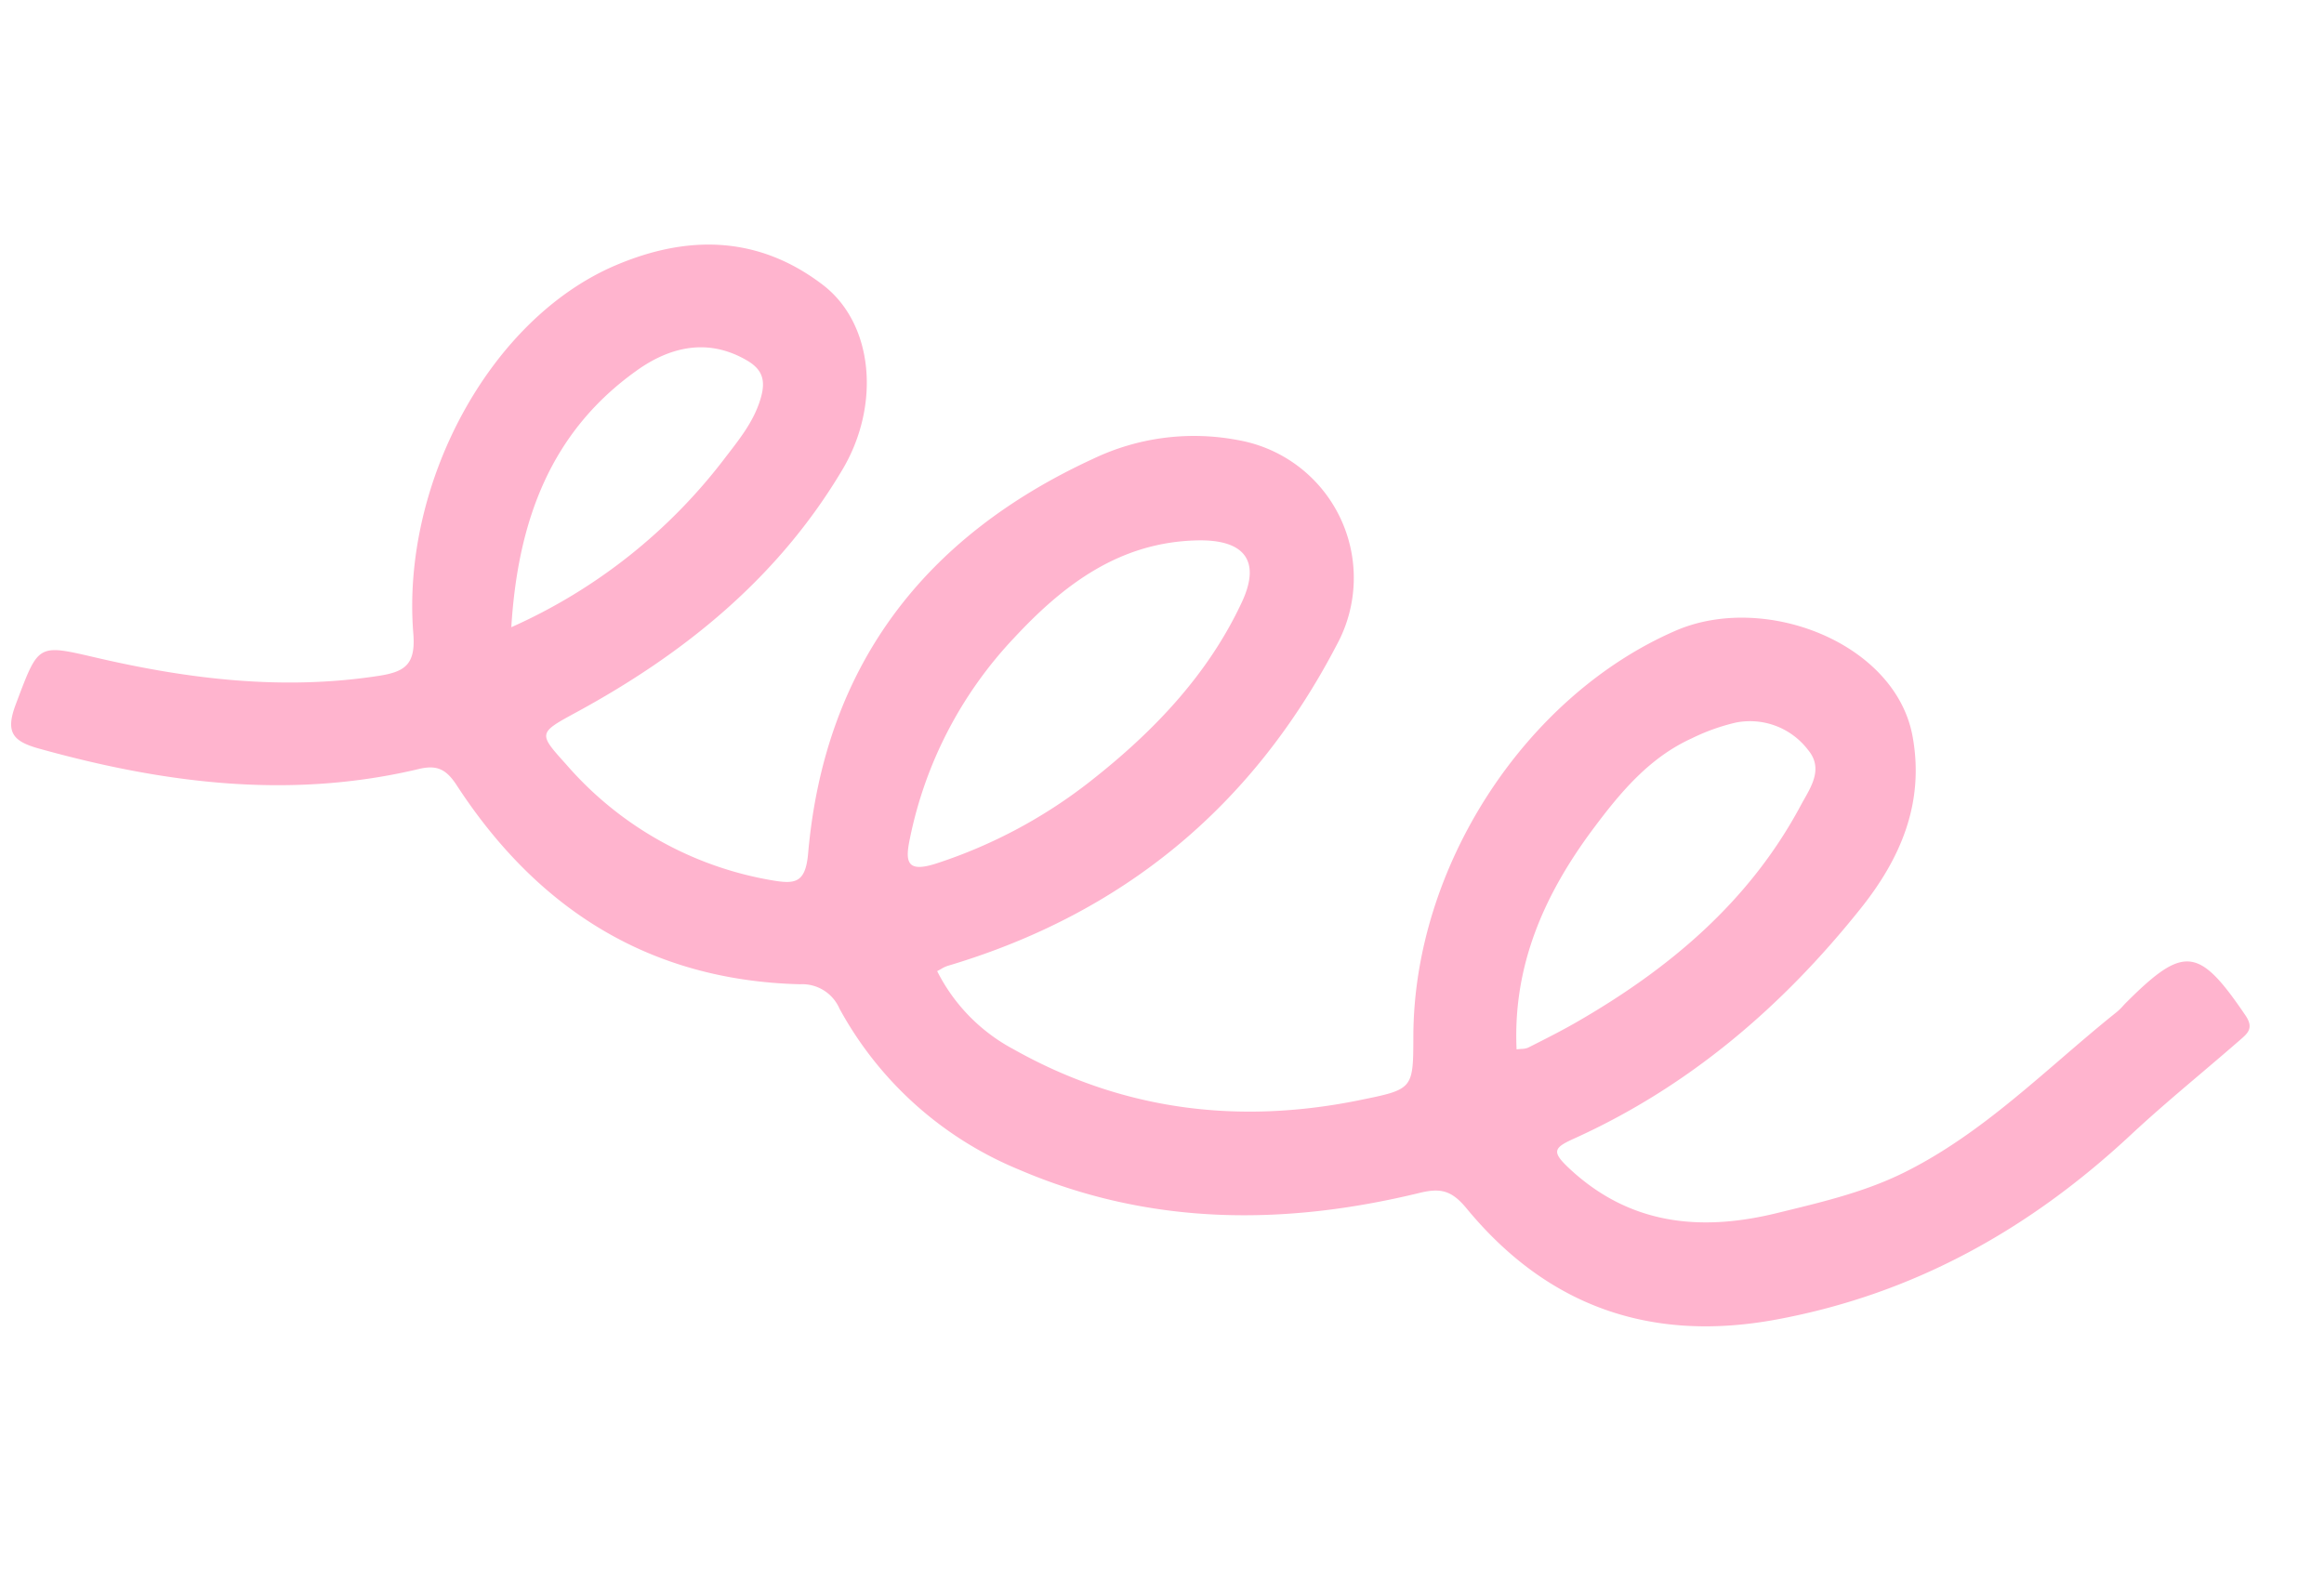 <svg xmlns="http://www.w3.org/2000/svg" width="285.61" height="195.995" viewBox="0 0 285.61 195.995">
  <path id="Path_1312" data-name="Path 1312" d="M338.67,953.224c-.008-.154-.012-.313-.02-.475l-.006-.133c-.146-3.653-1.418-4.317-4.73-3.886-15.842,2.065-30.873,6.289-43.945,15.928-1.82,1.341-3.082,1.307-5.049-.015-15.072-10.14-31.169-12.831-48.385-6.028a4.983,4.983,0,0,1-5.624-.862,44.3,44.3,0,0,0-28.062-9.589c-17.458-.064-32.627,6.357-46.38,16.6-2.128,1.584-3.5,1.823-6.054.493-13.809-7.185-27.227-6.378-40.354,2.306-14.312,9.468-24.265,22.327-31.181,37.833-1.57,3.523-3.3,6.974-5.037,10.425-.934,1.862-1.868,3.72-2.776,5.59l-.058.121c-.511,1.047-.945,1.934.614,2.939,8.545,5.515,10.33,5.031,14.088-4.24.074-.18.141-.365.206-.55a6.719,6.719,0,0,1,.411-.989c1.438-2.663,2.78-5.381,4.121-8.1,3.475-7.042,6.95-14.083,12.138-20.171,3.4-3.991,7.533-7.072,11.64-10.136l.017-.014c.289-.214.577-.429.865-.645,7.643-5.711,16.007-8.437,25.627-4.913,2.827,1.033,2.751,1.578.885,3.6-10.521,11.417-17.229,24.955-21.364,39.788-2.1,7.524-2.178,14.969,2.386,21.925,6.42,9.782,23.662,9.225,31.867.6,13.843-14.561,18.315-39.2,10.187-58.463-2.528-5.992-2.526-5.994,3.021-9.8l.039-.029c12.555-8.615,26.344-12.525,41.567-10.818a22.115,22.115,0,0,1,12.342,5.165c-.137.163-.252.313-.358.449a3.826,3.826,0,0,1-.565.638q-25.953,21.437-28.594,55a17.186,17.186,0,0,0,21.026,18.389,28.745,28.745,0,0,0,15.477-9.091c15.339-16.9,20.384-36.306,13.251-58.277-1.153-3.551.05-4.127,2.932-4.8a42.948,42.948,0,0,1,28.645,3.235l.082.039c4.654,2.168,4.657,2.17,1.294,6.4-9.436,11.88-16.349,24.932-18.408,40.189-1.23,9.107,3.466,17.987,11.1,19.943,9.563,2.448,17.6-.724,24.365-7.754,11.686-12.142,13.711-35.032,5.183-51.336-1.773-3.387-.887-4.726,1.891-6.447,10.065-6.234,21.173-9.456,32.672-11.475l.429-.076c3.385-.592,5.1-.895,5.94-1.915C338.891,958.744,338.819,956.922,338.67,953.224Zm-184.35,61.061c-1.311,5.363-2.914,10.708-6.792,14.93a25.035,25.035,0,0,1-4.233,3.906,8.956,8.956,0,0,1-9.466.376c-2.461-1.252-2.186-3.629-1.937-5.788.035-.3.068-.6.094-.892,1.205-13.354,7.044-24.783,14.993-35.287,1.243-1.639,2.573-3.214,3.9-4.785l.288-.342a2.215,2.215,0,0,1,.708-.473c.157-.083.336-.174.524-.286C156.895,995,156.686,1004.606,154.32,1014.285Zm74.61-6.141c-3.049,8.4-7.334,15.8-15.941,19.7-5.259,2.39-8.26.875-8.062-4.817.342-9.839,3.786-18.911,8.494-27.457a61.474,61.474,0,0,1,13.42-16.684c2.936-2.576,3.7-1.485,4.28,1.52A50.453,50.453,0,0,1,228.93,1008.143Zm55.515,12.059c-2.583,4.2-6.427,7.133-12.011,6.393-2.193-.288-3.032-1.418-3.3-3.469-.37-2.788.317-5.4,1-8.02.045-.171.09-.341.134-.513a67.343,67.343,0,0,1,16.053-29.467C290.727,997.582,291.222,1009.183,284.444,1020.2Z" transform="matrix(-0.921, -0.391, 0.391, -0.921, -58.645, 1096.345)" fill="#ffb4ce"/>
</svg>
